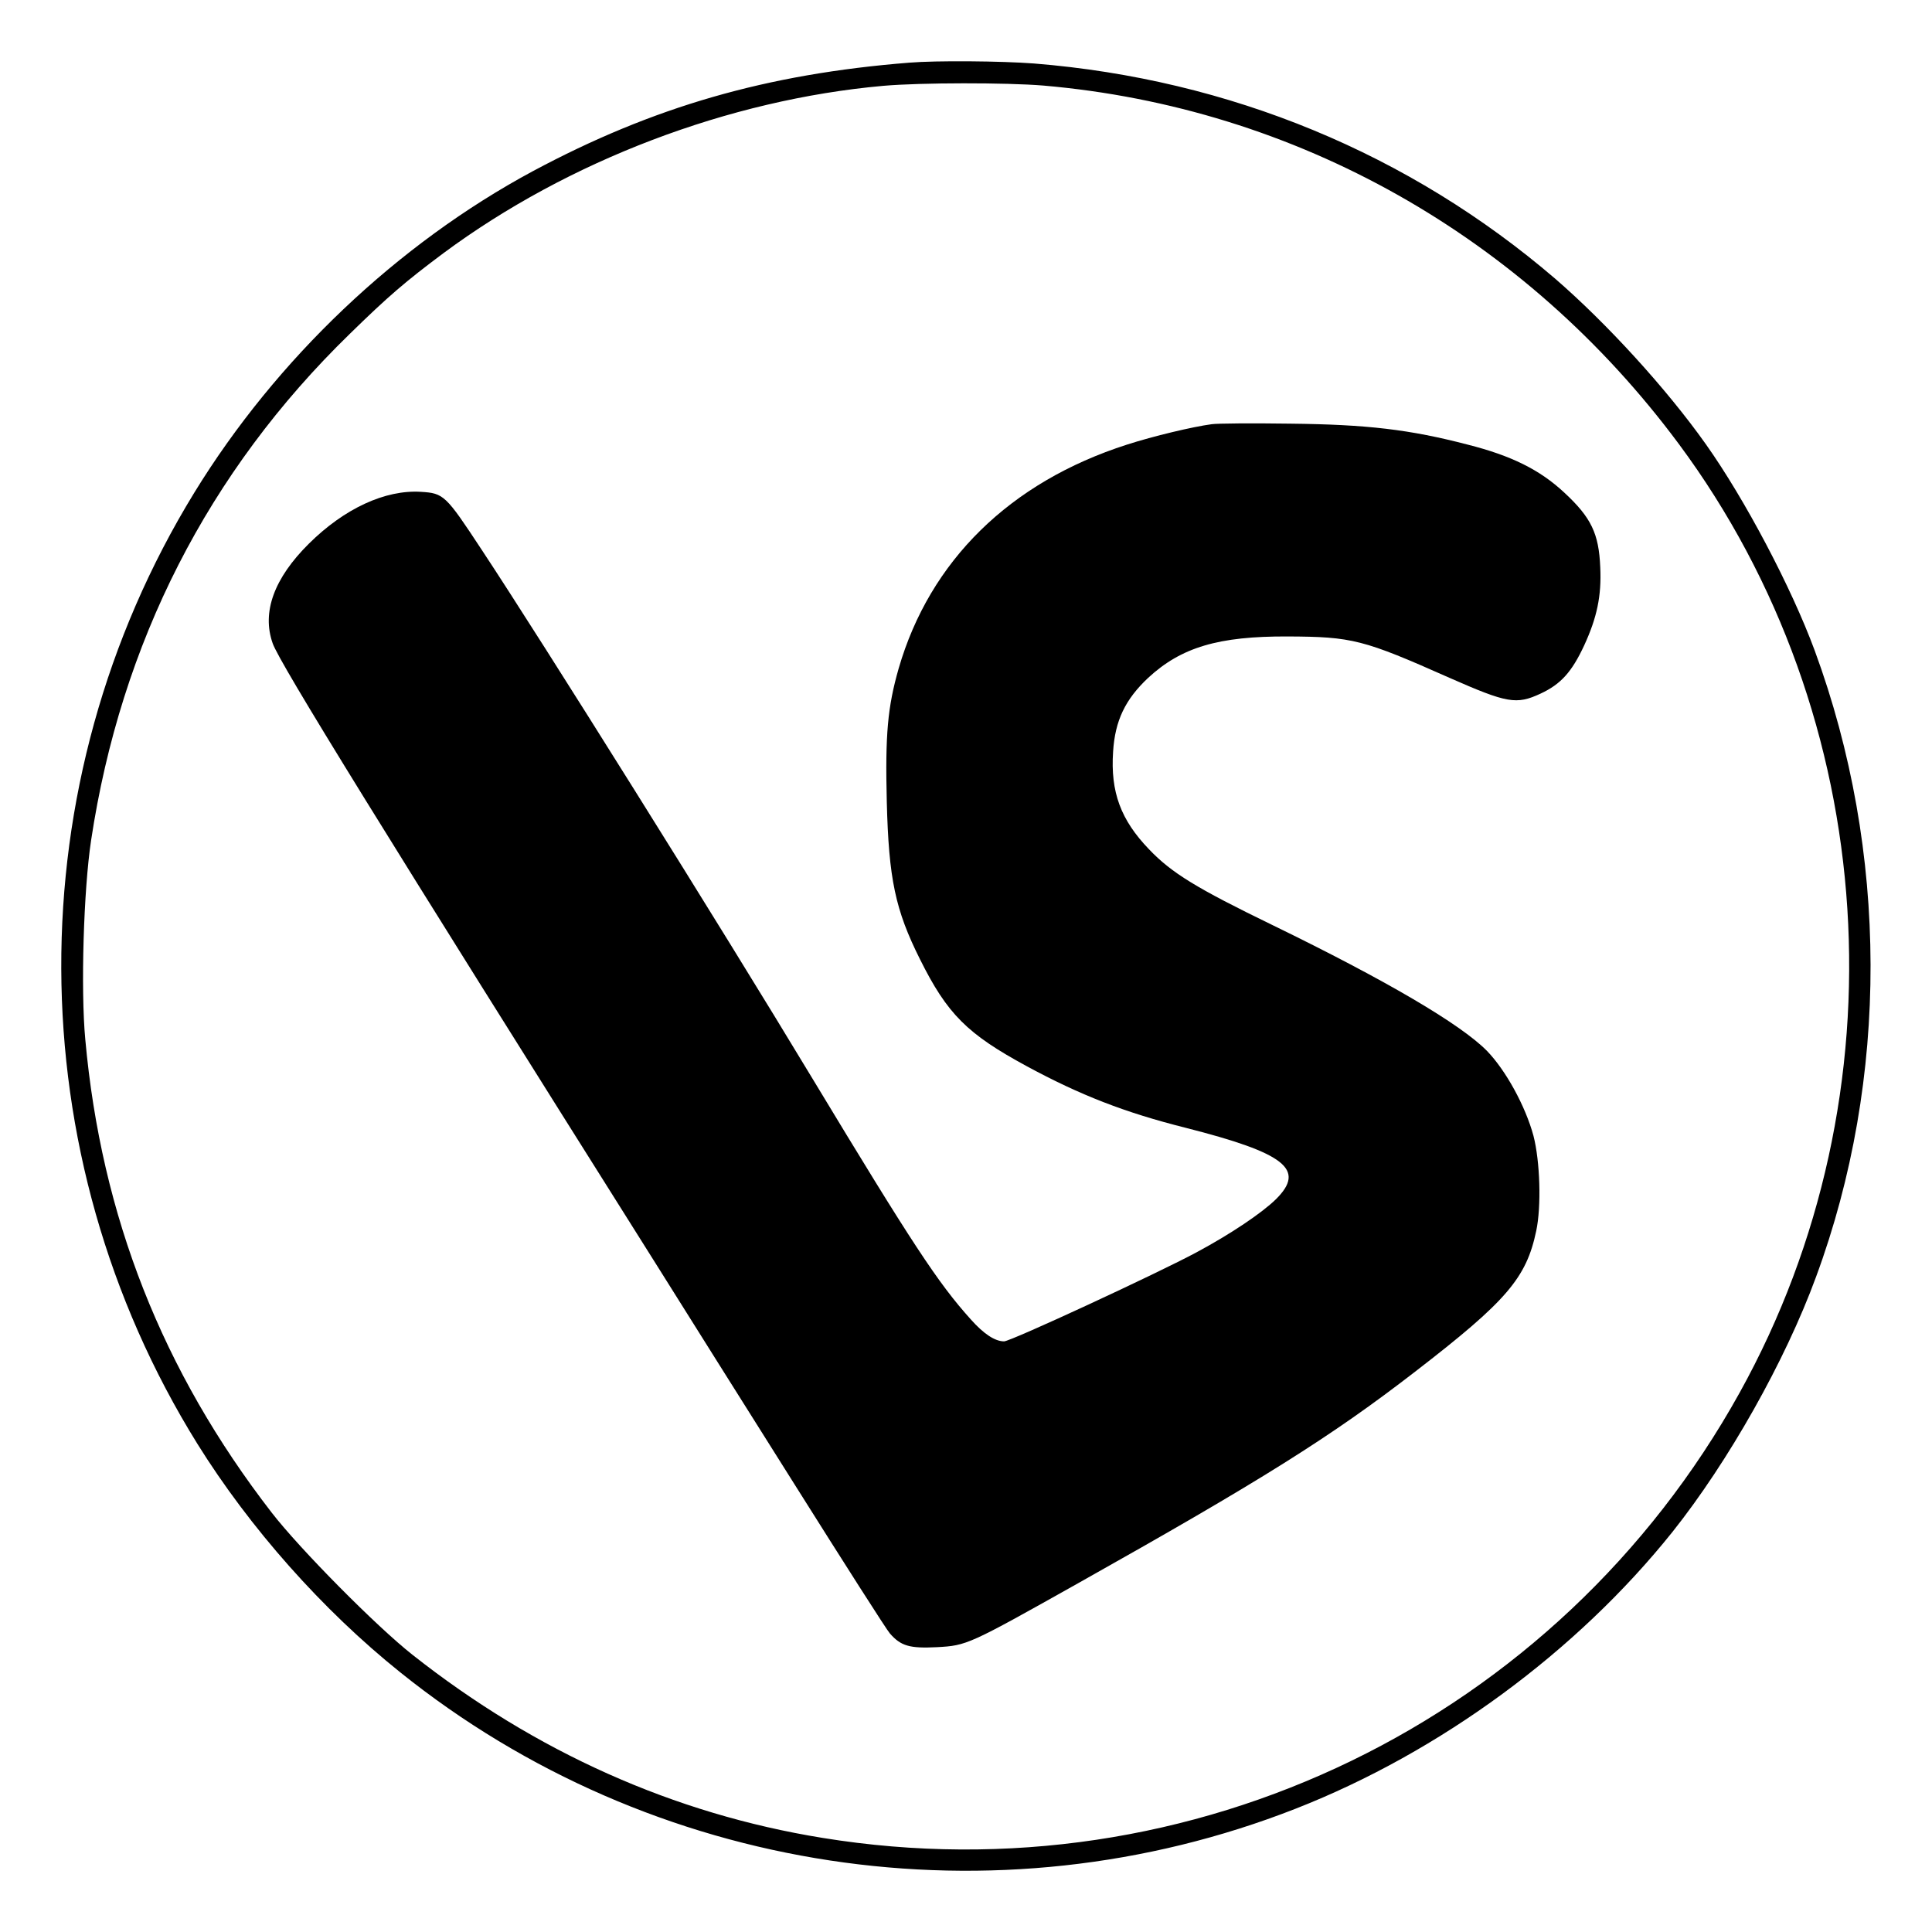 <?xml version="1.0" standalone="no"?>
<!DOCTYPE svg PUBLIC "-//W3C//DTD SVG 20010904//EN"
 "http://www.w3.org/TR/2001/REC-SVG-20010904/DTD/svg10.dtd">
<svg version="1.0" xmlns="http://www.w3.org/2000/svg"
 width="700pt" height="700pt" viewBox="0 0 700 700"
 preserveAspectRatio="xMidYMid meet">
<g transform="translate(0,700) scale(0.1,-0.1)"
fill="#000000" stroke="none">
<path d="M3295 6773 c-517 -41 -929 -160 -1364 -393 -491 -264 -930 -681
-1227 -1165 -647 -1055 -642 -2395 11 -3446 190 -305 453 -602 735 -828 911
-732 2156 -921 3245 -494 523 205 1018 569 1365 1003 202 254 408 618 520 924
265 718 263 1541 -5 2269 -85 230 -253 548 -394 747 -143 202 -360 439 -546
600 -528 453 -1180 723 -1889 780 -118 9 -354 11 -451 3z m485 -83 c916 -79
1745 -547 2303 -1299 733 -988 821 -2354 220 -3437 -659 -1188 -1984 -1831
-3323 -1613 -538 87 -1039 311 -1485 663 -131 103 -409 384 -511 516 -396 512
-617 1073 -675 1714 -17 182 -6 542 21 721 108 716 424 1336 937 1835 139 136
202 190 340 293 452 335 1034 556 1593 606 137 12 446 12 580 1z"/>
<path d="M4390 5463 c-68 -9 -211 -43 -307 -74 -424 -136 -714 -421 -827 -811
-40 -140 -49 -239 -43 -483 7 -280 31 -392 120 -570 99 -199 171 -271 387
-388 194 -105 356 -168 575 -223 362 -92 437 -151 328 -259 -51 -50 -164 -126
-287 -192 -139 -75 -674 -323 -698 -323 -33 0 -74 27 -121 80 -118 131 -212
274 -572 870 -337 559 -982 1589 -1201 1920 -129 196 -136 203 -219 208 -129
8 -277 -60 -406 -188 -126 -125 -171 -248 -131 -361 24 -70 408 -691 1389
-2249 98 -157 325 -517 503 -800 178 -283 333 -526 344 -538 40 -46 72 -55
171 -50 108 6 113 8 510 231 666 374 918 532 1222 767 332 256 403 339 439
510 19 89 14 252 -10 345 -29 107 -100 237 -169 308 -96 97 -365 255 -776 455
-276 134 -366 189 -448 275 -102 106 -140 207 -130 354 7 112 44 189 127 267
120 111 255 151 505 150 235 -1 274 -11 587 -150 209 -92 242 -98 330 -57 73
34 113 78 158 175 46 100 63 179 58 283 -5 122 -33 180 -130 270 -89 83 -192
134 -350 174 -211 55 -365 73 -643 76 -137 2 -266 1 -285 -2z"/>
</g>
</svg>
